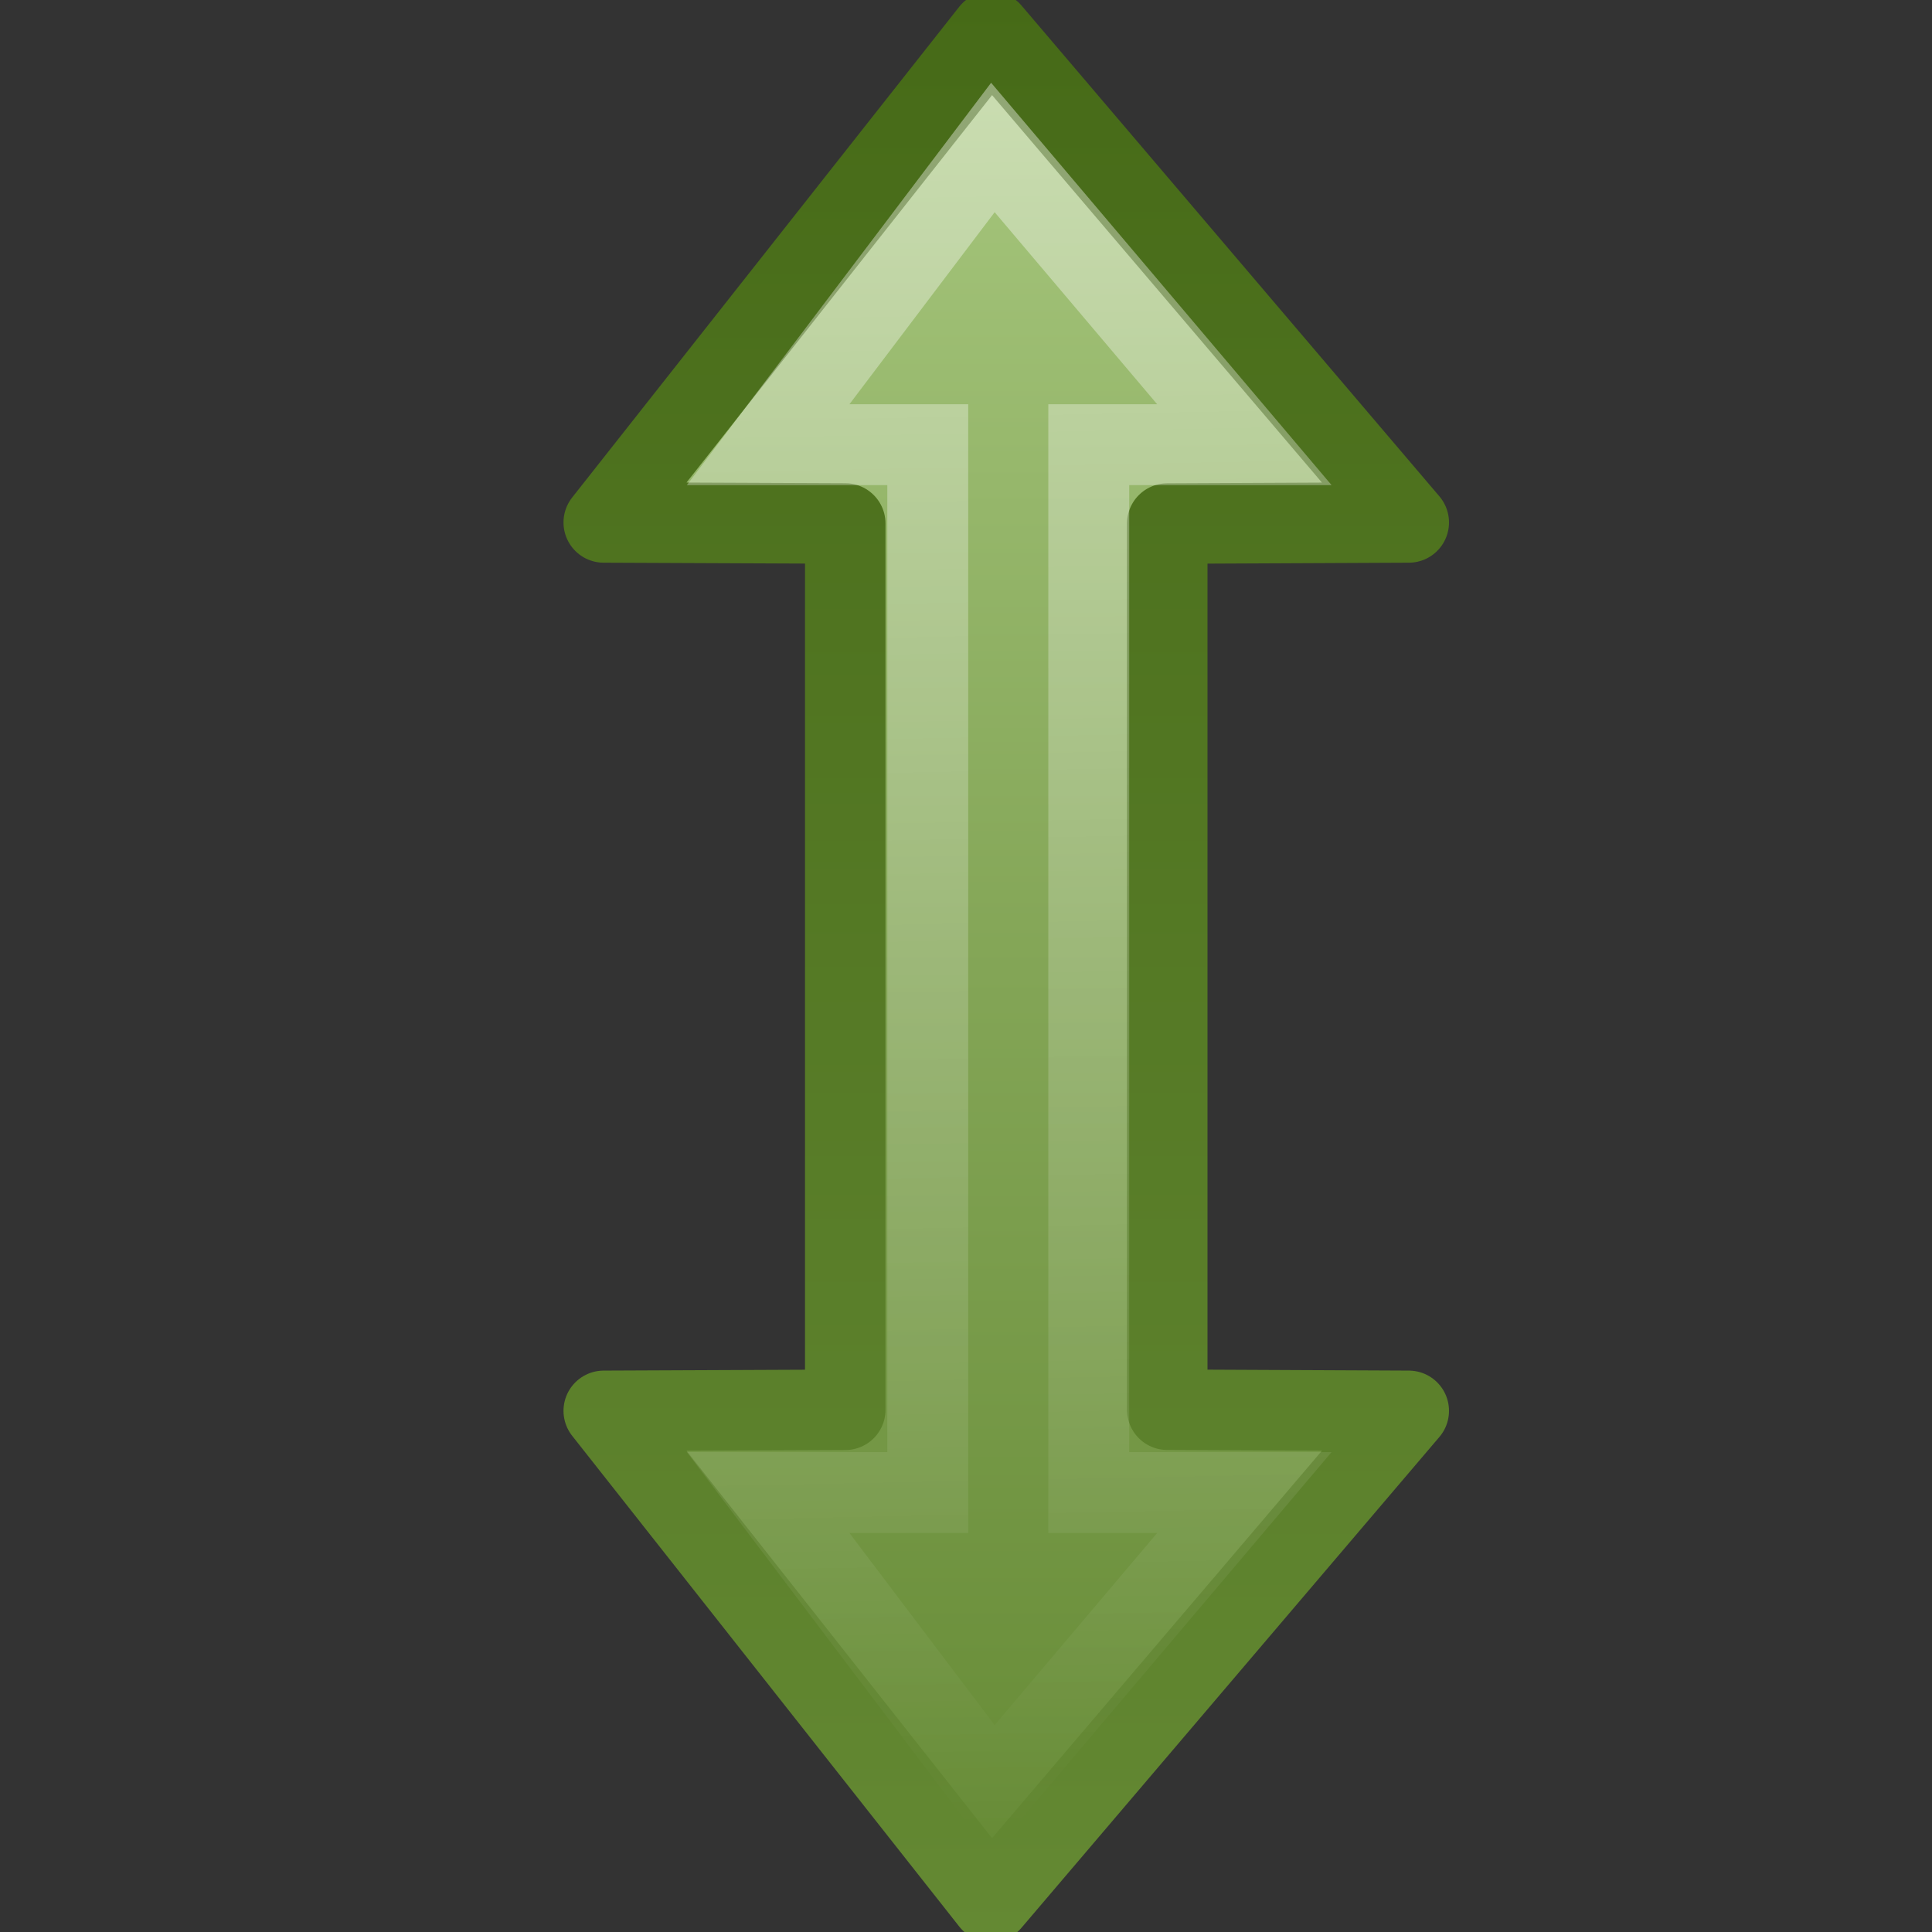 <?xml version="1.0" encoding="UTF-8" standalone="no"?>
<!-- Created with Inkscape (http://www.inkscape.org/) -->
<svg id="svg3270" xmlns="http://www.w3.org/2000/svg" height="24" width="24" version="1.0" xmlns:xlink="http://www.w3.org/1999/xlink">
 <rect width="100%" height="100%" fill="#333333" stroke="none"/>
 <defs id="defs3272">
  <linearGradient id="linearGradient3268" y2="-.107" gradientUnits="userSpaceOnUse" x2="15.137" y1="24.135" x1="15.137">
   <stop id="stop3624" style="stop-color:#648933" offset="0"/>
   <stop id="stop3626" style="stop-color:#466a17" offset="1"/>
  </linearGradient>
  <linearGradient id="linearGradient3260" y2="16" gradientUnits="userSpaceOnUse" x2=".888" gradientTransform="matrix(0 -1 -1 0 24 25.016)" y1="16" x1="25.016">
   <stop id="stop3618" style="stop-color:#a9c980" offset="0"/>
   <stop id="stop3270" style="stop-color:#83a556" offset=".5"/>
   <stop id="stop3620" style="stop-color:#648933" offset="1"/>
  </linearGradient>
  <linearGradient id="linearGradient3257" y2="-6.859" gradientUnits="userSpaceOnUse" x2="13.025" gradientTransform="matrix(.345 -.345 -.338 -.338 3.703 24.907)" y1="24.798" x1="44.082">
   <stop id="stop4875" style="stop-color:#fff" offset="0"/>
   <stop id="stop4877" style="stop-color:#fff;stop-opacity:0" offset="1"/>
  </linearGradient>
 </defs>
 <g id="layer1">
  <path id="path2849" style="stroke-linejoin:round;stroke:url(#linearGradient3268);fill:url(#linearGradient3260)" d="m14.5 6.504l3-0.014s-5.191-6.097-5.191-6.097l-4.809 6.097 3 0.013v11.01l-3 0.013 4.809 6.097s5.191-6.097 5.191-6.097l-3-0.014v-11.008z"/>
  <path id="path2851" style="opacity:.4;stroke:url(#linearGradient3257);stroke-width:1.005;fill:none" d="m13.525 5.524h1.933s-3.124-3.692-3.124-3.692l-2.792 3.692h1.983v13.017h-1.983l2.792 3.693s3.124-3.693 3.124-3.693h-1.933v-13.017 0z"/>
 </g>
</svg>
